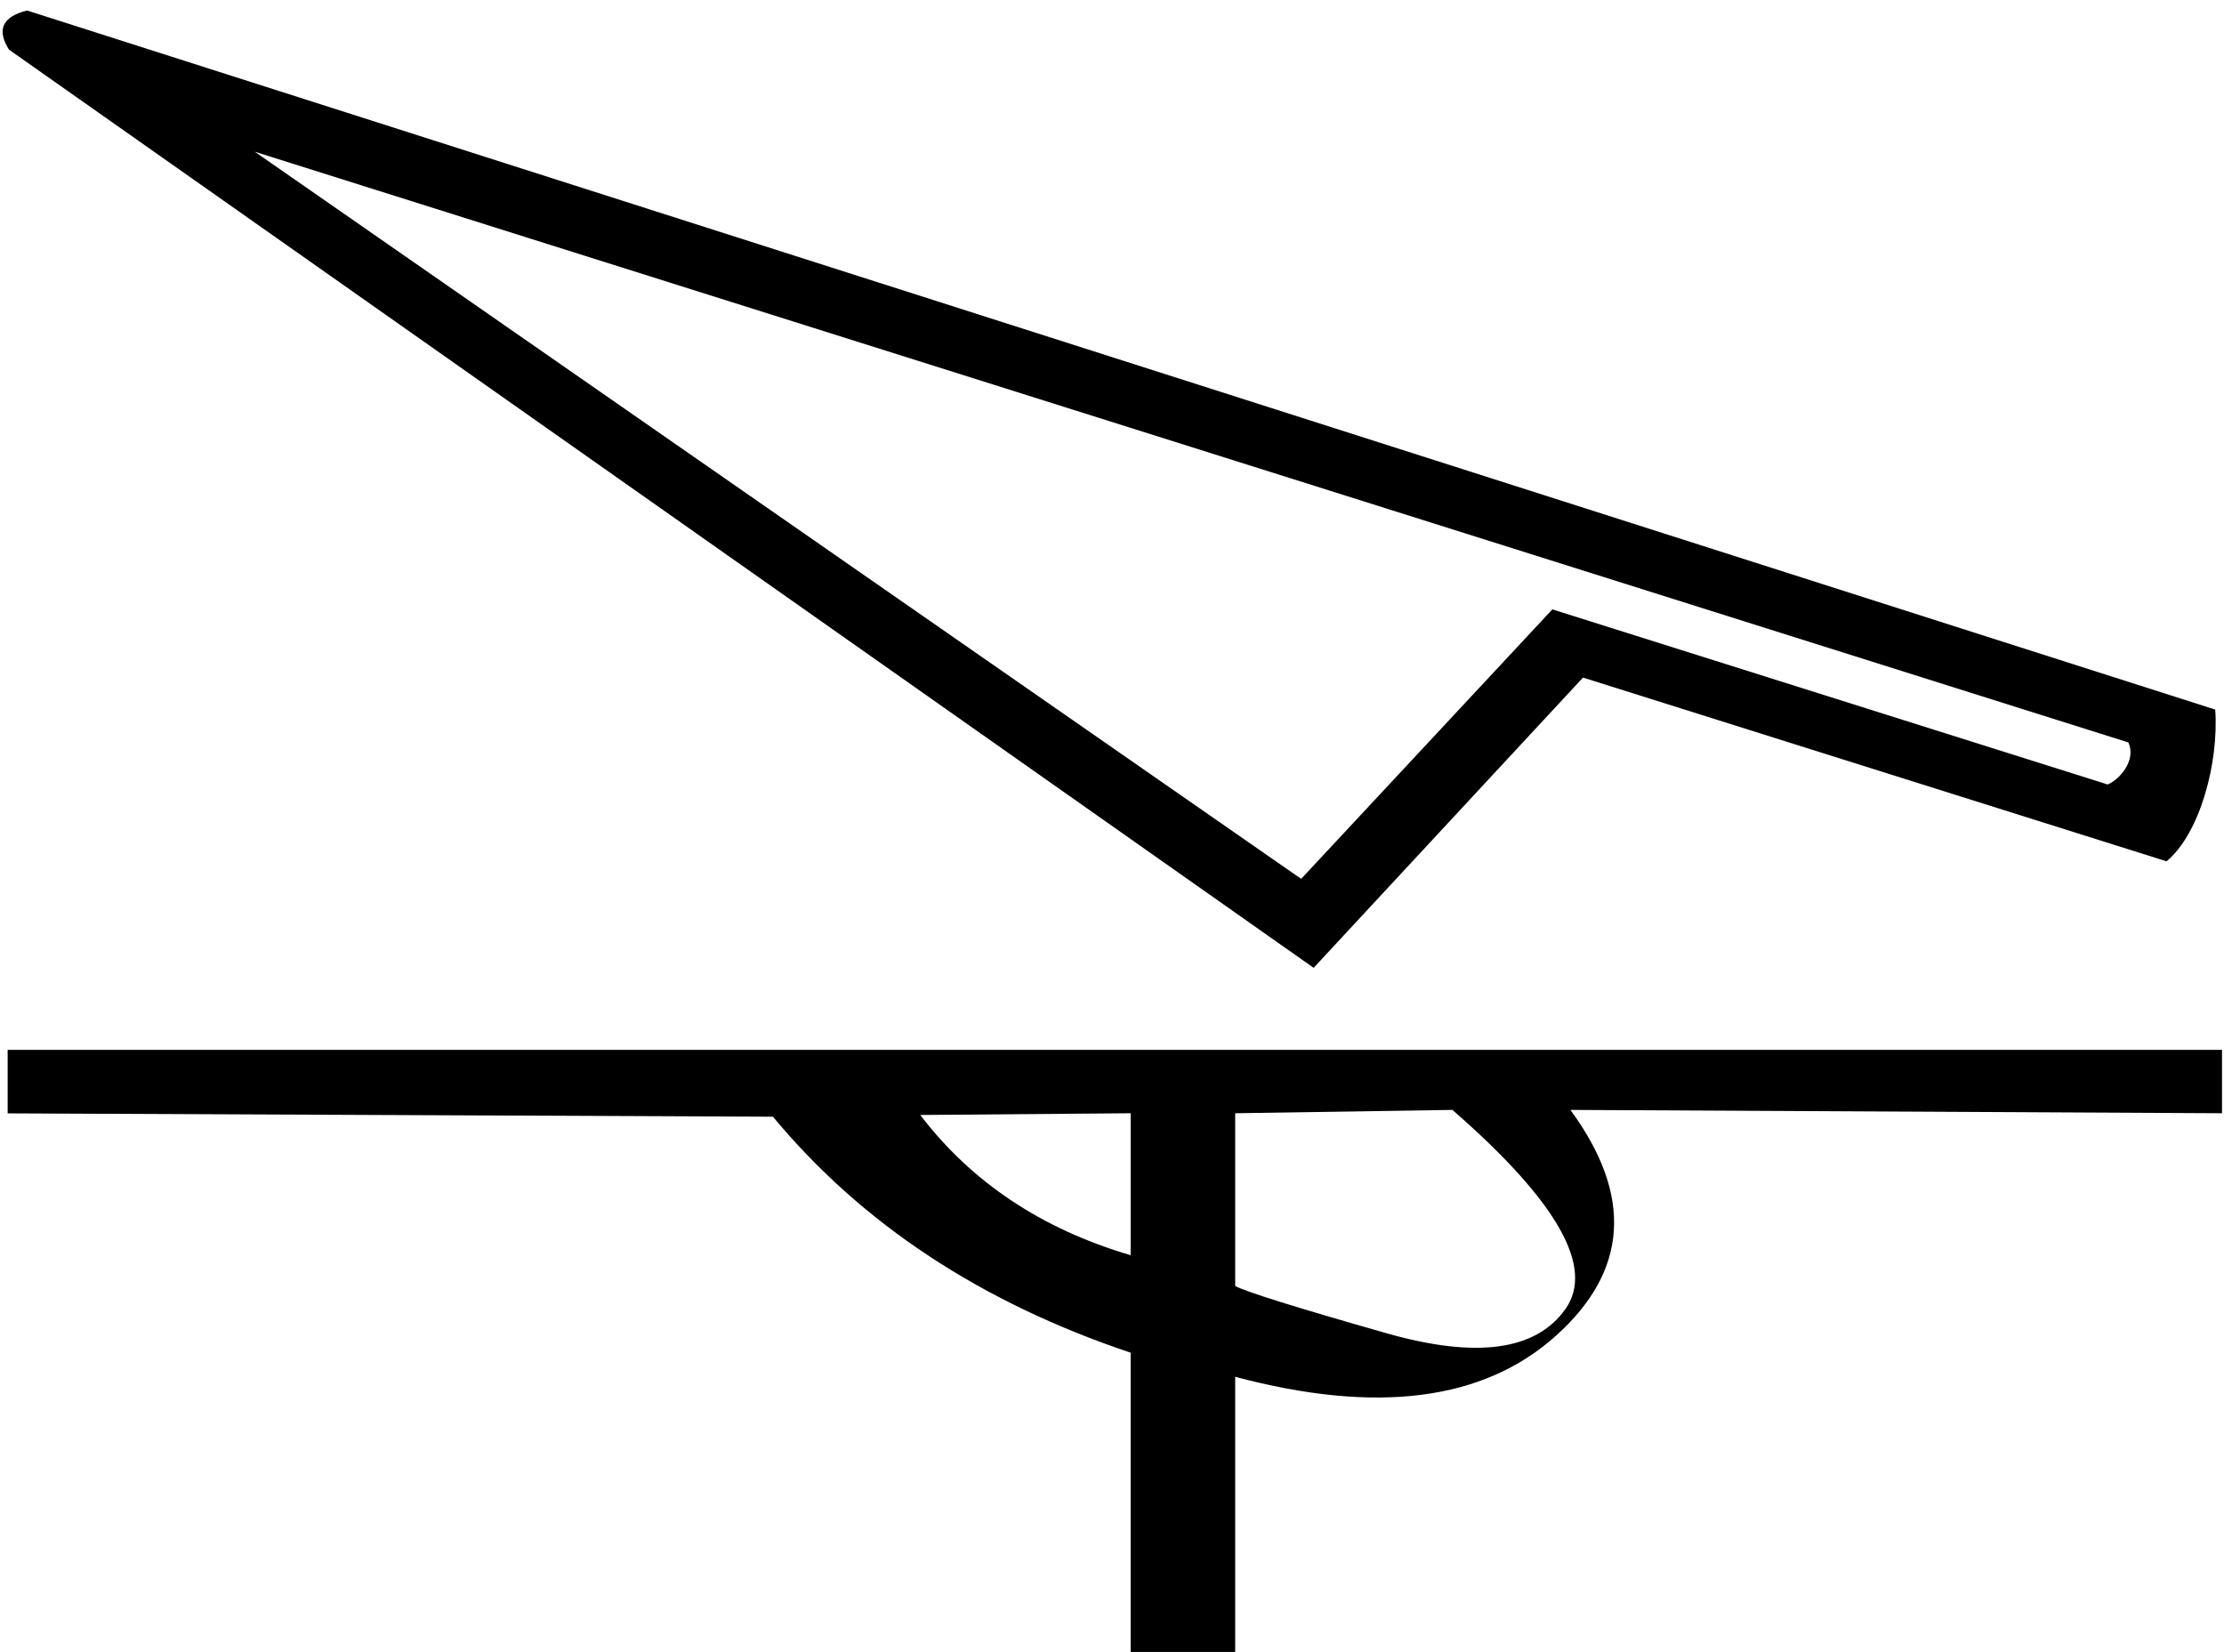 <?xml version="1.0" encoding="UTF-8" standalone="no"?>
<svg
   width="18"
   height="13.37"
   id="svg2"
   sodipodi:version="0.32"
   inkscape:version="1.2.1 (9c6d41e410, 2022-07-14)"
   sodipodi:docname="US9NU22VARA.svg"
   inkscape:output_extension="org.inkscape.output.svg.inkscape"
   version="1.1"
   xmlns:inkscape="http://www.inkscape.org/namespaces/inkscape"
   xmlns:sodipodi="http://sodipodi.sourceforge.net/DTD/sodipodi-0.dtd"
   xmlns="http://www.w3.org/2000/svg"
   xmlns:svg="http://www.w3.org/2000/svg"
   xmlns:rdf="http://www.w3.org/1999/02/22-rdf-syntax-ns#"
   xmlns:cc="http://creativecommons.org/ns#"
   xmlns:dc="http://purl.org/dc/elements/1.1/">
  <defs
     id="defs7">
    <inkscape:perspective
       sodipodi:type="inkscape:persp3d"
       inkscape:vp_x="0 : 4.3812085 : 1"
       inkscape:vp_y="0 : 1000 : 0"
       inkscape:vp_z="19.767664 : 4.3812085 : 1"
       inkscape:persp3d-origin="9.883832 : 1.3849446 : 1"
       id="perspective11" />
  </defs>
  <sodipodi:namedview
     inkscape:window-height="1137"
     inkscape:window-width="1920"
     inkscape:pageshadow="2"
     inkscape:pageopacity="0.0"
     guidetolerance="10.0"
     gridtolerance="10.0"
     objecttolerance="10.0"
     borderopacity="1.0"
     bordercolor="#666666"
     pagecolor="#ffffff"
     id="base"
     showgrid="false"
     inkscape:zoom="20.871948"
     inkscape:cx="9.2708165"
     inkscape:cy="4.6952972"
     inkscape:window-x="-8"
     inkscape:window-y="-8"
     inkscape:current-layer="svg2"
     inkscape:showpageshadow="2"
     inkscape:pagecheckerboard="0"
     inkscape:deskcolor="#d1d1d1"
     inkscape:window-maximized="1" />
  <path
     id="path4"
     style="fill:#000000;stroke:none;stroke-width:0.992"
     d="m 0.062,8.497 0,0.514 6.194,0.027 c 0.72,0.868 1.685,1.504 2.895,1.91 v 2.43 h 0.846 V 11.143 C 11.142,11.448 12.007,11.337 12.593,10.811 13.179,10.285 13.218,9.675 12.71,8.983 L 17.984,9.01 V 8.497 Z M 11.755,8.983 c 0.849,0.739 1.154,1.276 0.914,1.613 -0.24,0.337 -0.724,0.401 -1.453,0.193 -0.729,-0.208 -1.136,-0.335 -1.219,-0.381 V 9.01 Z M 9.151,9.01 V 10.159 C 8.431,9.947 7.864,9.569 7.448,9.024 Z"
     sodipodi:nodetypes="cccccccscccccssccccccc" />
  <path
     style="fill:#000000;stroke:none;stroke-width:0.996"
     d="M 0.219,0.085 17.929,5.743 c 0.03,0.433 -0.125,1.005 -0.394,1.228 L 12.812,5.484 10.632,7.833 0.073,0.402 C -0.029,0.241 0.019,0.135 0.219,0.085 Z M 2.062,1.228 10.531,7.113 l 2.033,-2.181 4.494,1.417 c 0.088,-0.033 0.236,-0.19 0.168,-0.34 z"
     id="path2533"
     sodipodi:nodetypes="ccccccccccccc" />
</svg>

